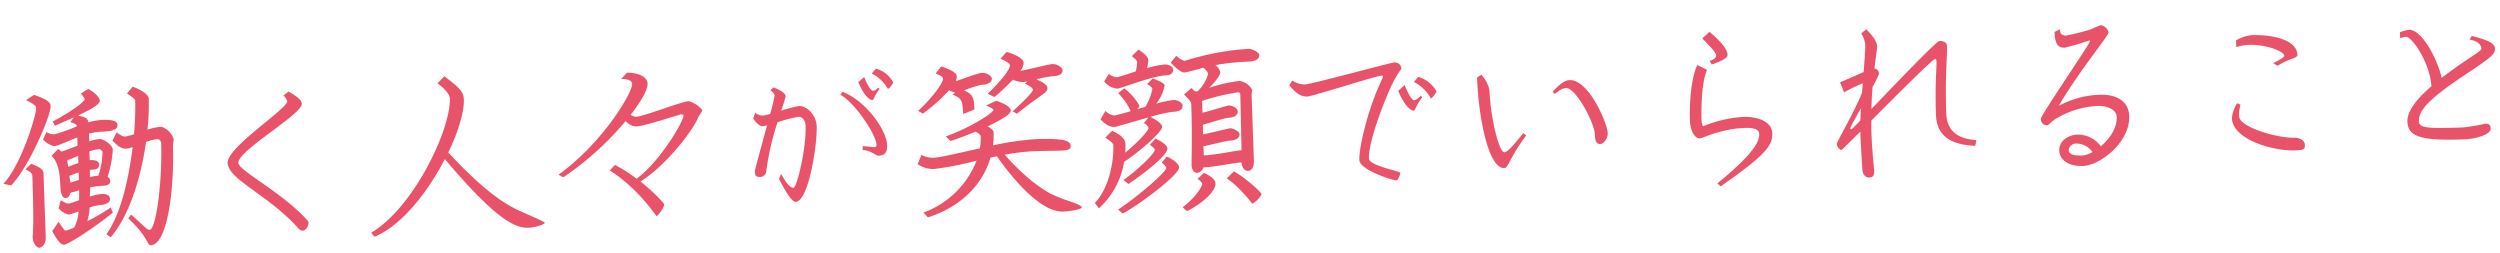 <svg xmlns="http://www.w3.org/2000/svg" width="495.738" height="50.119" viewBox="0 0 495.738 50.119">
  <path id="Path_285" data-name="Path 285" d="M34.524-17.856a3.712,3.712,0,0,0-2.412-2.664,11.418,11.418,0,0,0-2.736.5,46.613,46.613,0,0,0,.468-6.192c0-.468-.72-1.476-3.1-2.448L25.56-27.324c1.116.72,1.584,1.26,1.584,1.368a57.145,57.145,0,0,1-.468,6.732,9.05,9.05,0,0,1-1.764.4c-.324,0-.72-.108-1.656-.9l-.9,1.62c1.116,1.188,1.656,1.692,2.7,1.692a4.075,4.075,0,0,0,1.26-.288c-.972,6.264-2.844,13.32-5.8,17.1l.828.648c4.068-4.464,6.48-12.06,7.668-18.648a7.727,7.727,0,0,1,2.448-.468,1.106,1.106,0,0,1,.54.648c0,7.38-1.548,17.28-2.916,17.28-.4,0-.684-.432-3.528-3.168l-.612.72C28.836,1.3,28.512,2.916,29.2,2.916c3.492,0,5.112-11.736,5.112-19.4A6.977,6.977,0,0,1,34.524-17.856ZM23.472-21.2c0-.576-.576-1.08-2.952-1.08a11.461,11.461,0,0,0-2.808.4c-.072-.756-.5-1.08-2.016-1.44,2.628-1.116,4.428-2.052,4.428-2.808,0-.576-.864-1.62-2.2-2.376l-1.512.828c.648.828.72,1.08.72,1.224,0,.36-2.628,2.3-6.48,4.14l.4.864C12.42-22,13.716-22.5,14.9-23l-.792.936c1.08.36,1.26.54,1.3.864a29.952,29.952,0,0,1-4.5,1.44,3,3,0,0,1-1.584-.5L8.6-18.792a4.505,4.505,0,0,0,2.124,1.368c.9,0,2.628-.864,4.68-1.548v1.62c-1.224.432-2.448.864-3.24,1.08a5.142,5.142,0,0,0-.648-.54l-1.332,1.3c2.7,2.844.468,8.46,2.592,8.46.4,0,.72-.432.9-1.008q.756-.162,1.728-.432c0,.72-.072,1.368-.072,1.98-1.008.288-1.836.576-2.052.576h-.036c-.216,0-.576-.036-1.548-.72l-.468,1.584a3.7,3.7,0,0,0,1.944,1.332,12.956,12.956,0,0,0,1.98-.576,8.232,8.232,0,0,1-.972,3.168,10.624,10.624,0,0,1-1.728.576c-.144,0-.54-.468-1.332-1.836L9.792-.576c.9,1.836,1.584,2.772,2.232,2.772.684,0,5.22-2.52,9.9-6.012l-.36-1.044A41.436,41.436,0,0,1,16.812-2.3a10.036,10.036,0,0,0,.54-2.7,9.42,9.42,0,0,1,1.908-.4c1.224,0,2.2-.432,2.2-1.044,0-.648-.216-1.152-1.692-1.152a9.729,9.729,0,0,0-2.268.432c0-.54.108-1.152.108-1.836a18.8,18.8,0,0,1,2.556-.216c1.08,0,1.476-.36,1.476-.936a1.091,1.091,0,0,0-.5-.828,20.752,20.752,0,0,0,1.224-5.328c0-.936-1.764-2.2-2.52-2.2a7.461,7.461,0,0,0-2.088.4v-1.548a11.757,11.757,0,0,1,2.52-.288C23.184-19.944,23.472-20.592,23.472-21.2Zm-13.14-4.068v-.108c0-.5-.108-1.188-3.2-2.34l-1.62.972C7.38-25.74,7.452-25.38,7.452-25.056c0,1.368-3.384,11.232-7.02,14.76l1.548.36C5.724-13.572,10.332-23.616,10.332-25.272ZM8.46.576V-12.1c0-.756-.576-1.188-2.376-1.98L4.9-13.032c.972.576,1.332.828,1.332,1.368,0,10.98-.36,11.484-.36,12.132,0,1.3.792,2.16,1.188,2.16C7.524,2.628,8.46,2.088,8.46.576ZM20.3-15.912a15.746,15.746,0,0,1-.972,4.68,12.811,12.811,0,0,0-1.692.18c0-.432.036-.9.036-1.4a3.493,3.493,0,0,1,.612-.036c1.044,0,1.26-.432,1.26-1.044,0-.54-.756-.864-1.476-.864h-.36v-1.728a8.653,8.653,0,0,1,1.98-.4C19.872-16.524,20.3-16.128,20.3-15.912ZM15.444-13.9c-.72.216-1.4.468-2.052.684l-.144-1.3c.576-.18,1.368-.5,2.2-.792Zm0,3.348c-.648.18-1.224.36-1.728.468-.036-.36-.072-.756-.144-1.332.54-.18,1.188-.432,1.872-.612ZM60.66-.432a.772.772,0,0,0-.144-.432c-4.68-5.688-13.356-10.4-13.356-11.952,0-2.448,13-9.216,13-11.268,0-.756-1.008-1.584-2.556-2.52l-1.044.756a2.1,2.1,0,0,1,.72,1.152c0,1.512-12.24,8.676-12.24,11.808,0,3.312,7.776,6.552,13.536,13.428a1.293,1.293,0,0,0,.9.54C60.048,1.08,60.66.18,60.66-.432ZM107.5,1.188c0-.288-4.608-2.268-6.336-3.312-2.412-1.4-6.264-4.284-12.312-11.3,2.16-4.1,3.456-7.992,3.456-10.368,0-1.44-.648-2.34-3.708-4.752l-1.4,1.332c1.44,1.152,2.34,2.3,2.34,3.1,0,6.048-7.884,21.348-16.524,26.064l.612.828C79.164.72,84.564-5.8,88.128-12.132,96.948-.9,101.16,2.052,104.076,2.052,105.912,2.052,107.5,1.44,107.5,1.188Zm32-21.24a5.034,5.034,0,0,0-2.664-1.872c-1.224,0-9.108,2.736-10.476,2.736a2.193,2.193,0,0,1-1.08-.432c2.2-2.628,3.564-4.9,3.564-6.084,0-.9-.9-2.124-4-2.3l-1.224,1.224c1.44,0,2.16.468,2.16,1.008,0,1.836-6.3,11.556-15.228,17.532l.936.54a59.834,59.834,0,0,0,12.744-10.728,3.026,3.026,0,0,0,2.016,1.152c1.764,0,8.676-2.088,9.072-2.088.144,0,.432.108.432.216,0,1.152-5,9.036-9.756,12.24a27.935,27.935,0,0,0-4.176-2.88l-1.08,1.044c5.724,3.924,8.82,9.4,9,9.4a5.851,5.851,0,0,0,1.584-2.2c0-.324-1.98-2.556-4.572-4.788,4.824-2.736,10.512-9.324,11.916-12.348C138.96-19.3,139.5-19.692,139.5-20.052Zm38.052-4.14a5.476,5.476,0,0,0-3.312-2.88l-.9.936a7.516,7.516,0,0,1,3.132,3.2A4.094,4.094,0,0,0,177.552-24.192Zm-2.736,1.152-.288-.252c-.5.5-.72.576-1.044.576-.18,0-.72-.18-1.656-2.772l-1.188.972c1.044,2.88,2.2,3.636,2.628,3.636C173.628-20.88,173.628-21.636,174.816-23.04Zm1.08,11.2c0-2.988-3.816-8.856-8.46-10.872l-.468.576c2.7,1.476,6.84,8.1,6.84,10.152,0,.288-.18.468-.324.468-.36,0-1.368-.18-2.448-.288v.792c1.476.036,2.628,1.224,3.06,1.224C175.464-9.792,175.9-10.476,175.9-11.844Zm-13.824-4.248c0-2.124-1.728-4.1-3.384-4.1a27.608,27.608,0,0,0-3.564.792,28.068,28.068,0,0,0,1.008-2.808c0-.4-.5-1.116-2.376-1.836l-.612.54c.576.432.792.72.792,1.08a32.694,32.694,0,0,1-1.008,3.6,10.247,10.247,0,0,1-1.26.252,2.207,2.207,0,0,1-1.692-.612l-.432,1.116c.432.792,1.224,1.62,1.8,1.62a4.263,4.263,0,0,0,.9-.144c-1.26,4.032-2.736,8.748-2.736,9.036,0,.972.216,1.152,1.116,1.152a1.269,1.269,0,0,0,1.152-1.152,52.8,52.8,0,0,1,2.556-9.576,28.283,28.283,0,0,1,4.176-.936c.72,0,1.368.648,1.368,1.8,0,4.716-2.2,12.24-2.808,12.24-.792,0-1.548-1.224-2.376-2.844l-.468.972c1.44,2.988,2.448,4.68,3.168,4.68C159.912-1.224,162.072-12.276,162.072-16.092Zm49.14-9.4c0-.468-.936-1.26-1.98-1.26-.756,0-4.86.936-6.408,1.116a2.69,2.69,0,0,0,.72-1.584c0-.468-.612-1.368-3.312-2.268l-1.26,1.332c1.44.612,1.836,1.152,1.836,1.332,0,.864-1.8,2.952-4.608,5.508l1.332.684a49.545,49.545,0,0,0,3.78-3.312,4.546,4.546,0,0,0,1.98.54,4.7,4.7,0,0,0,.828-.108l-.432.468c1.224.612,1.512,1.044,1.512,1.224,0,.288-.792,1.3-4.176,4.14l.828.54c4.824-3.636,6.228-3.924,6.228-4.86,0-.4-.252-.972-2.124-1.836a21,21,0,0,1,3.06-.5C210.6-24.336,211.212-24.732,211.212-25.488Zm-14.076,1.224c0-.5-.864-1.224-1.908-1.224-.936,0-4,1.152-5.292,1.44a1.89,1.89,0,0,0,.252-.864c0-.468-.216-1.08-3.024-2.16l-1.152,1.4c1.26.5,1.44.828,1.44,1.044,0,.72-1.764,3.24-5.148,6.228l.9.576a33.73,33.73,0,0,0,5.364-4.464,4.122,4.122,0,0,0,1.152.5l-.432.432c1.692.756,1.908,1.188,1.908,3.888l2.268-.828c0-2.268-.18-3.024-1.908-3.852a21.009,21.009,0,0,1,3.384-.972C196.416-23.112,197.136-23.652,197.136-24.264Zm16.92,26.1c0-.612-3.384-1.44-5.94-2.844-3.312-1.836-6.84-5.472-8.964-8.1a42.077,42.077,0,0,1,5.8-.5c2.34,0,3.96.072,5.076.072,1.764,0,2.268-.144,2.268-.9,0-1.116-1.836-1.548-6.84-1.548a58.38,58.38,0,0,0-8.568.936,15.11,15.11,0,0,0,.216-2.592c0-.252-.18-.648-1.188-1.188,2.7-1.152,4.752-2.3,4.752-2.988,0-.432-.54-1.224-2.844-2.052l-2.016.864c1.26.576,1.44.864,1.44.936,0,.4-3.888,3.024-9.648,4.932l.9.936c1.62-.468,3.384-1.08,5.076-1.692.756.5.936.792.936.9a11.307,11.307,0,0,1-.252,2.448C190.116-9.792,186.372-9,184.968-9a5.121,5.121,0,0,1-2.34-.648l-.792,1.8a5.5,5.5,0,0,0,3.132,1.08,59.269,59.269,0,0,0,8.568-1.368A17.9,17.9,0,0,1,182.628,1.8l.864.972c6.48-1.8,11.088-6.048,12.816-11.412l1.3-.216c2.268,3.564,7.992,11.412,12.672,11.412C211.788,2.556,214.056,2.268,214.056,1.836Zm36.252-28.944c0-.54-1.368-1.3-2.124-1.3a53.129,53.129,0,0,0-12.708,1.944,3.837,3.837,0,0,1-1.62-1.08L232.7-26.208c1.44,1.62,2.232,2.052,2.7,2.052a36.042,36.042,0,0,0,3.672-.828,2.335,2.335,0,0,1,.972,1.224,7.662,7.662,0,0,1-2.16,3.384c-.18.036-.288.072-.324.072-.288,0-.72-.54-.936-.72L235.116-19.8c1.08,1.116,1.368,1.512,1.368,2.016,0,6.516-.36,11.16-.36,12.1,0,.648.288,1.512,1.152,1.512a1.581,1.581,0,0,0,1.188-1.044c2.268,0,6.12-.72,7.6-.72,0,1.152.648,1.728,1.188,1.728.648,0,1.26-.54,1.26-2.052V-18.756a8.193,8.193,0,0,1,.144-1.512A3.386,3.386,0,0,0,246.24-22.1a28.359,28.359,0,0,0-6.084,1.152c1.188-1.116,2.3-2.412,2.3-3.024a2.5,2.5,0,0,0-.936-1.44,47.406,47.406,0,0,1,6.7-.468C249.012-25.884,250.308-26.064,250.308-27.108Zm-17.172,2.3c0-.5-.648-1.08-1.656-1.08a16.806,16.806,0,0,0-3.528.612,8.435,8.435,0,0,0,.324-1.548c0-.648-.54-1.224-1.872-2.2l-1.368,1.26c.54.432,1.008.936,1.008,1.116a6.2,6.2,0,0,1-.36,1.944c-1.872.54-3.492,1.008-3.744,1.008a2.789,2.789,0,0,1-1.584-.72l-.972,1.476a3.762,3.762,0,0,0,2.556,1.512c.684,0,7.02-2.3,9.756-2.3C232.56-23.724,233.136-24.12,233.136-24.8ZM249.8.5c0-.36-3.132-3.42-5.328-4.716L243-2.88C245.736-.9,247.788,2.3,247.932,2.3A4.512,4.512,0,0,0,249.8.5Zm-9.072-2.448c0-.54-.252-1.116-2.2-2.2l-1.3,1.152c.612.5.864.864.864,1.044,0,.612-1.692,2.88-4.032,4.5l.828.792C237.312,2.3,240.732-.18,240.732-1.944ZM234.756-17.6c0-.612-.972-1.188-1.728-1.188a20.8,20.8,0,0,0-3.492.612,8.385,8.385,0,0,0,1.8-3.564c0-.432-1.044-.9-2.3-1.476L227.844-22.1c.648.324,1.044.756,1.044,1.008a12.171,12.171,0,0,1-1.512,3.456c-.576.144-1.152.288-1.692.432.288-.288.54-.54.54-.648a11.419,11.419,0,0,0-2.916-3.6l-1.224.936a11.786,11.786,0,0,1,2.34,3.636,32,32,0,0,1-3.276.756,3.046,3.046,0,0,1-1.728-.972l-1.044,1.656c1.08,1.152,1.872,1.584,2.772,1.584.252,0,3.672-.9,6.768-1.656l-.972,1.08a1.923,1.923,0,0,1,.9.972c0,.648-2.448,2.988-4.788,4.788a14.827,14.827,0,0,0,.108-1.728c0-.9-.72-1.8-2.556-2.7l-1.4,1.3c.972.648,1.548,1.224,1.548,1.512,0,3.348-1.188,8.6-4.068,11.34l.756,1.116a15.8,15.8,0,0,0,5.328-9.036c2.7-1.62,7.776-5.616,7.776-6.66,0-.468-.468-1.044-2.232-2.088a28,28,0,0,1,4.392-.828C233.928-16.452,234.756-16.7,234.756-17.6Zm-3.312,8.388c0-.576-.756-1.26-2.3-2.052l-1.152,1.188c.468.324.936.792.936,1.044,0,.792-3.924,4.14-6.408,5.76l.936.828C226.008-4,231.444-7.776,231.444-9.216Zm2.2,3.852c0-.648-.9-1.548-2.376-2.268L230.22-6.444c.4.288.864.792.864,1.08,0,.756-5.436,5.184-9.828,7.92l.9.828C227.2.684,233.64-4.176,233.64-5.364Zm12.636-14.148-.144,11.16c-1.188,0-5.148.756-7.524.756V-9.4c1.908-.324,4.464-.936,5.256-.936,1.368,0,1.98-.576,1.98-1.224,0-.576-1.3-1.224-1.764-1.224-.36,0-3.348.684-5.472,1.008l.036-1.908c1.872-.432,4.392-1.188,5.076-1.188,1.368,0,1.944-.612,1.944-1.188s-.9-1.26-1.764-1.26c-.288,0-3.2.828-5.256,1.26V-18.4a42.739,42.739,0,0,1,7.272-1.476C246.1-19.872,246.276-19.584,246.276-19.512Zm38.916.864a5.952,5.952,0,0,0-3.528-3.024l-.9.972a7.883,7.883,0,0,1,3.276,3.42A3.9,3.9,0,0,0,285.192-18.648Zm-2.88,1.08-.252-.36c-.756.72-1.188.864-1.368.864-.36,0-1.08-1.08-1.764-3.1L277.6-19.044c1.188,3.168,2.448,4.032,2.916,4.032C280.872-15.012,280.98-15.984,282.312-17.568ZM278.388-23.4a1.287,1.287,0,0,0-1.368-1.3c-.684,0-16.56,3.744-17.856,3.744a4.654,4.654,0,0,1-2.484-.864l-.648.9c1.008,1.26,1.98,2.376,3.492,2.376,1.044,0,13.86-3.636,14.868-3.636.18,0,.288.072.288.216s-.576,1.224-1.188,2.52c-2.016,4.32-4.068,11.124-4.068,13.86,0,1.944,6.48,4.284,7.236,4.284.252,0,.792-1.152.792-1.476s-6.12-1.62-6.12-3.024c0-3.024,2.7-9.612,4.464-13.284A22.329,22.329,0,0,1,278.388-23.4ZM318.852-9.216c0-1.872-3.348-10.764-7.2-10.764-1.116,0-2.268,1.008-3.456,2.2l.432.432c1.188-.864,1.728-1.08,2.3-1.08,1.872,0,5.364,6.984,5.364,9.432,0,1.368.324,1.908,1.008,1.908C317.952-7.092,318.852-8.136,318.852-9.216Zm-16.164-.108-.576-.468c-1.764,2.016-3.2,3.672-3.888,3.672-1.08,0-2.52-7.056-2.52-12.42a6.541,6.541,0,0,0-1.512-3.132l-.864.54c0,7.416,1.512,18.144,4.788,18.144C298.908-2.988,299.3-5.148,302.688-9.324ZM343.152-23.9c0-1.152-1.332-2.772-3.42-4.68l-1.476,1.26c1.44,1.584,2.628,2.88,2.628,3.456,0,.468-.576.864-1.332,1.044l.4.72C341.892-22.644,343.152-23.292,343.152-23.9Zm8.316,15.876c0-2.412-2.916-3.456-5.616-3.456A25.253,25.253,0,0,0,337.788-9.9a2.942,2.942,0,0,1-.252-1.188c0-1.224.108-7.164,1.44-9.972L337.068-22.1c-1.476,3.06-1.836,8.172-1.836,10.944,0,2.2.9,3.636,1.836,3.636.54,0,4.248-1.764,8.964-1.764,2.34,0,2.844.612,2.844,1.3,0,1.368-.972,3.708-8.64,9.5l.648.612C350.064-3.816,351.468-5.616,351.468-8.028ZM391.9-5.256c-4.1-.4-5.8-2.376-5.8-5.508,0-7.452.612-11.232.612-13.392,0-.72-.72-1.008-1.476-1.008-.576,0-8.82,8.028-13.932,13,.072-1.584.216-3.024.36-4.356a15.811,15.811,0,0,0,1.368-2.556,1,1,0,0,0-.864-1.08c.36-2.34.684-3.852.684-4.356,0-1.188-.972-2.268-2.016-3.492l-1.044.792a4.755,4.755,0,0,1,.72,2.7c0,.324-.216,2.376-.5,4.968-1.368.54-3.168,1.3-4.752,1.872l.72,2.016a34.368,34.368,0,0,1,3.78-1.656c-.072.612-.144,1.224-.216,1.872-1.44,3.348-5.364,9.612-5.364,9.972,0,.468.5,1.224.864,1.224.108,0,1.656-1.44,3.888-3.492,0,3.132.144,7.056.144,7.524,0,.828.5,1.62,1.26,1.62.828,0,1.08-.4,1.08-1.26,0-.36-.288-4.1-.288-7.6,0-.828.036-1.62.072-2.412,5.436-5.076,12.6-11.772,13.068-11.772.18,0,.252.18.252.648,0,1.188-.468,4.212-.468,10.368,0,3.132,1.332,6.012,7.56,6.48Zm-22.68-7.128c-.072.864-.144,1.728-.216,2.448-1.044,1.008-1.728,1.656-1.764,1.656-.18,0-.288-.072-.288-.216C366.948-8.6,367.992-10.368,369.216-12.384Zm53.136,3.42c0-2.988-2.412-4.428-5.688-4.428a18.264,18.264,0,0,0-8.208,1.908c4.1-6.552,10.368-13.536,10.368-14.184a1.878,1.878,0,0,0-1.476-1.512,18.93,18.93,0,0,0-1.908.72,39.336,39.336,0,0,1-5.184,1.116c-.612-.18-1.044-.216-1.044-1.3l-1.08.468c0,2.556.648,3.2,1.908,3.2a44.719,44.719,0,0,0,4.9-1.26c.072,0,.144.036.144.18,0,.432-10.26,14.328-10.26,14.976A1.215,1.215,0,0,0,406.044-7.7c.252,0,.72-.612,1.656-1.188a17.574,17.574,0,0,1,8.568-2.3c1.656,0,3.6.792,3.6,2.3,0,2.268-1.584,4.32-3.348,5.724a5.657,5.657,0,0,0-4.536-2.484c-2.016,0-3.744,1.224-3.744,3.06,0,1.512,1.332,3.2,4.608,3.2C416.16.612,422.352-3.708,422.352-8.964Zm-7.524,6.876a4.679,4.679,0,0,1-2.016.612c-2.016,0-2.7-.4-2.7-1.188a1.475,1.475,0,0,1,1.512-1.224A3.975,3.975,0,0,1,414.828-2.088ZM456.12-19.944c0-2.988-4.824-4.212-8.964-4.212a7.412,7.412,0,0,0-3.1.936v1.332a8.6,8.6,0,0,1,2.556-.36c3.42,0,6.912,1.548,6.912,2.412,0,.108-.18.468-2.268,1.368l.864.576C454.536-19.368,456.12-19.188,456.12-19.944Zm.864,17.928c0-.828-.9-1.512-2.124-1.512-3.132,0-10.728-2.412-10.728-4.644a7.961,7.961,0,0,1,.36-2.268l-.648-.324a6.711,6.711,0,0,0-1.152,2.88c0,4.464,8.28,6.876,12.168,6.876C456.516-1.008,456.984-1.044,456.984-2.016Zm38.34-17.82c0-.972-1.152-1.656-4.5-2.628l-.468.684c1.872.468,2.268,1.224,2.268,1.908,0,.4-1.476,1.152-4.464,3.06-1.26.828-2.448,1.62-3.6,2.448-.792-4.1-3.708-9.756-6.12-9.756a6.869,6.869,0,0,0-1.836.432v1.152a5.813,5.813,0,0,1,1.188-.216c1.116,0,4.536,5.184,4.68,9.972-3.024,2.412-5,4.788-5,6.876,0,3.024,2.7,3.888,11.088,3.888,2.232,0,5.364-.756,5.364-1.944,0-.72-.252-1.008-1.116-1.008a36.3,36.3,0,0,1-4.32.576c-6.732,0-8.748-.108-8.748-1.512,0-2.484,2.952-4.86,9.612-9C494.568-18.108,495.324-18.684,495.324-19.836Z" transform="matrix(0.999, -0.035, 0.035, 0.999, 0.597, 46.753)" fill="#e8536a"/>
</svg>
